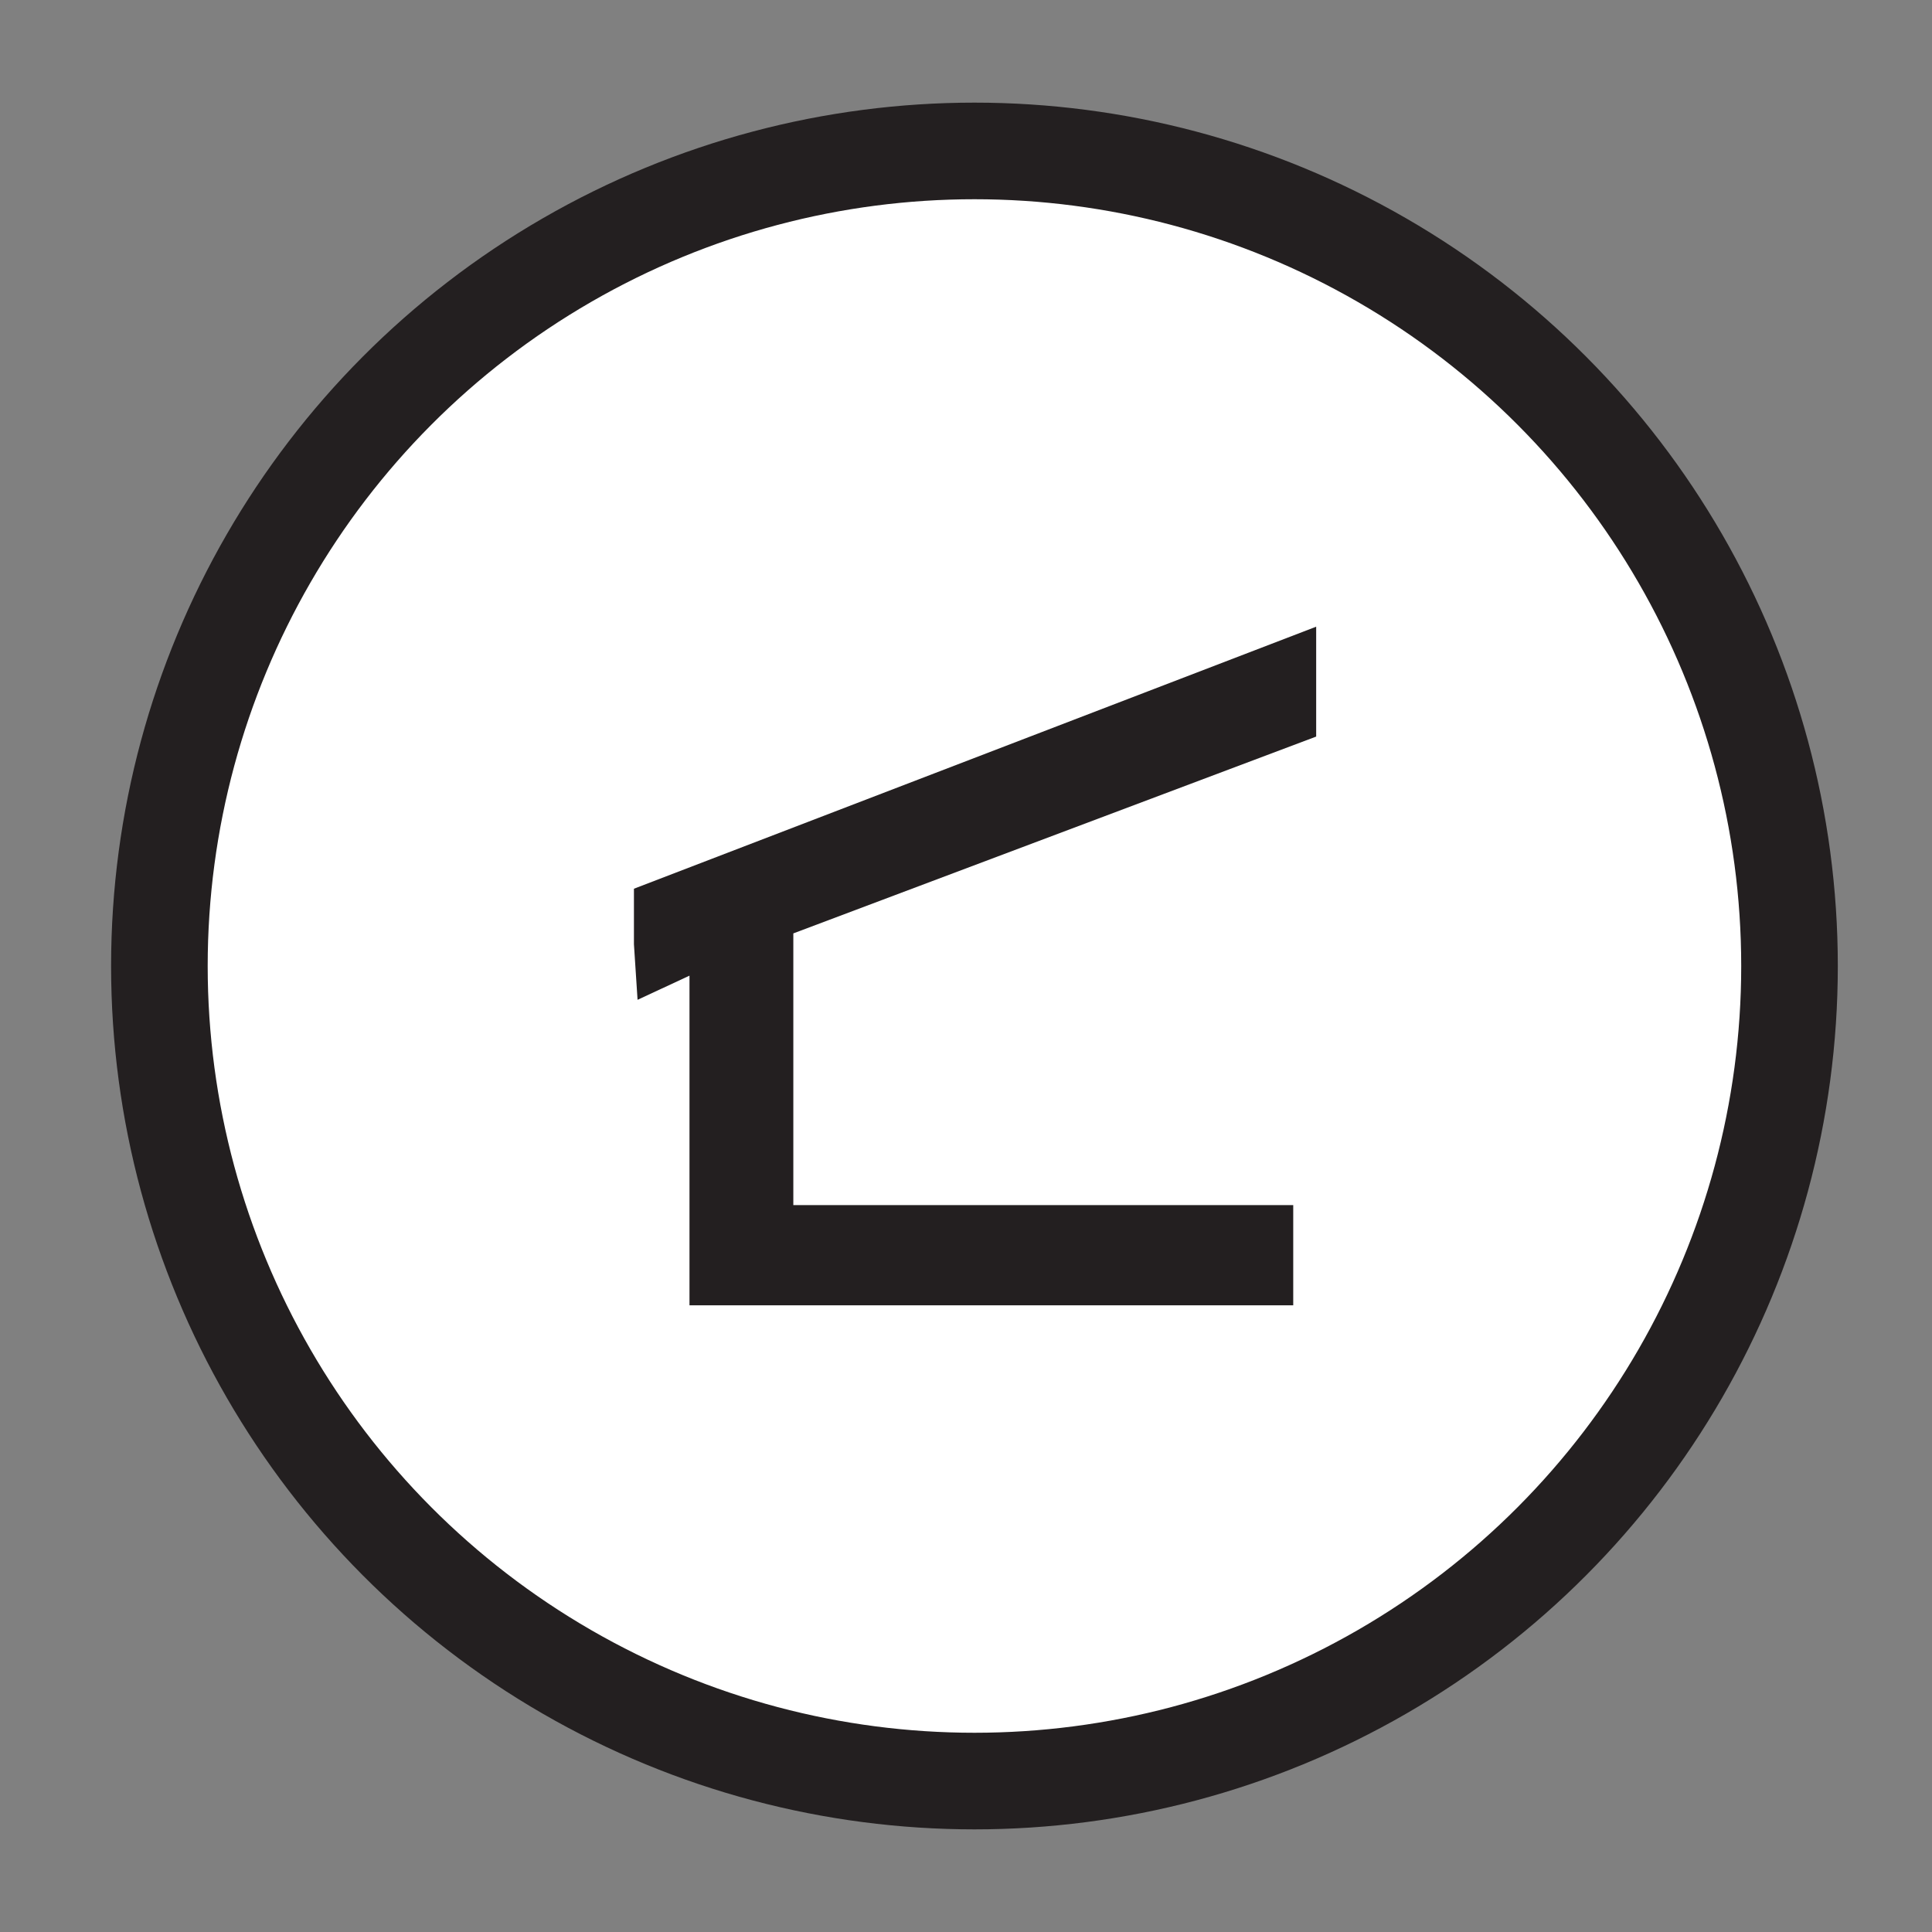 <svg id="Layer_1" data-name="Layer 1" xmlns="http://www.w3.org/2000/svg" viewBox="0 0 16 16"><rect x="0" y="0" width="16" height="16" fill="#808080" stroke="none"/><defs><style>.cls-1{fill:#fff;stroke:#231f20;stroke-miterlimit:10;stroke-width:0.8px;}.cls-2{fill:#231f20;}</style></defs><circle class="cls-1" cx="8.07" cy="8" r="6.75"/><path class="cls-2" d="M5.25,7.82V7.36L10.9,5.19V6.1L6.57,7.73l0,2.25h4.14v.83h-5l0-2.73-.43.2Z"/></svg>